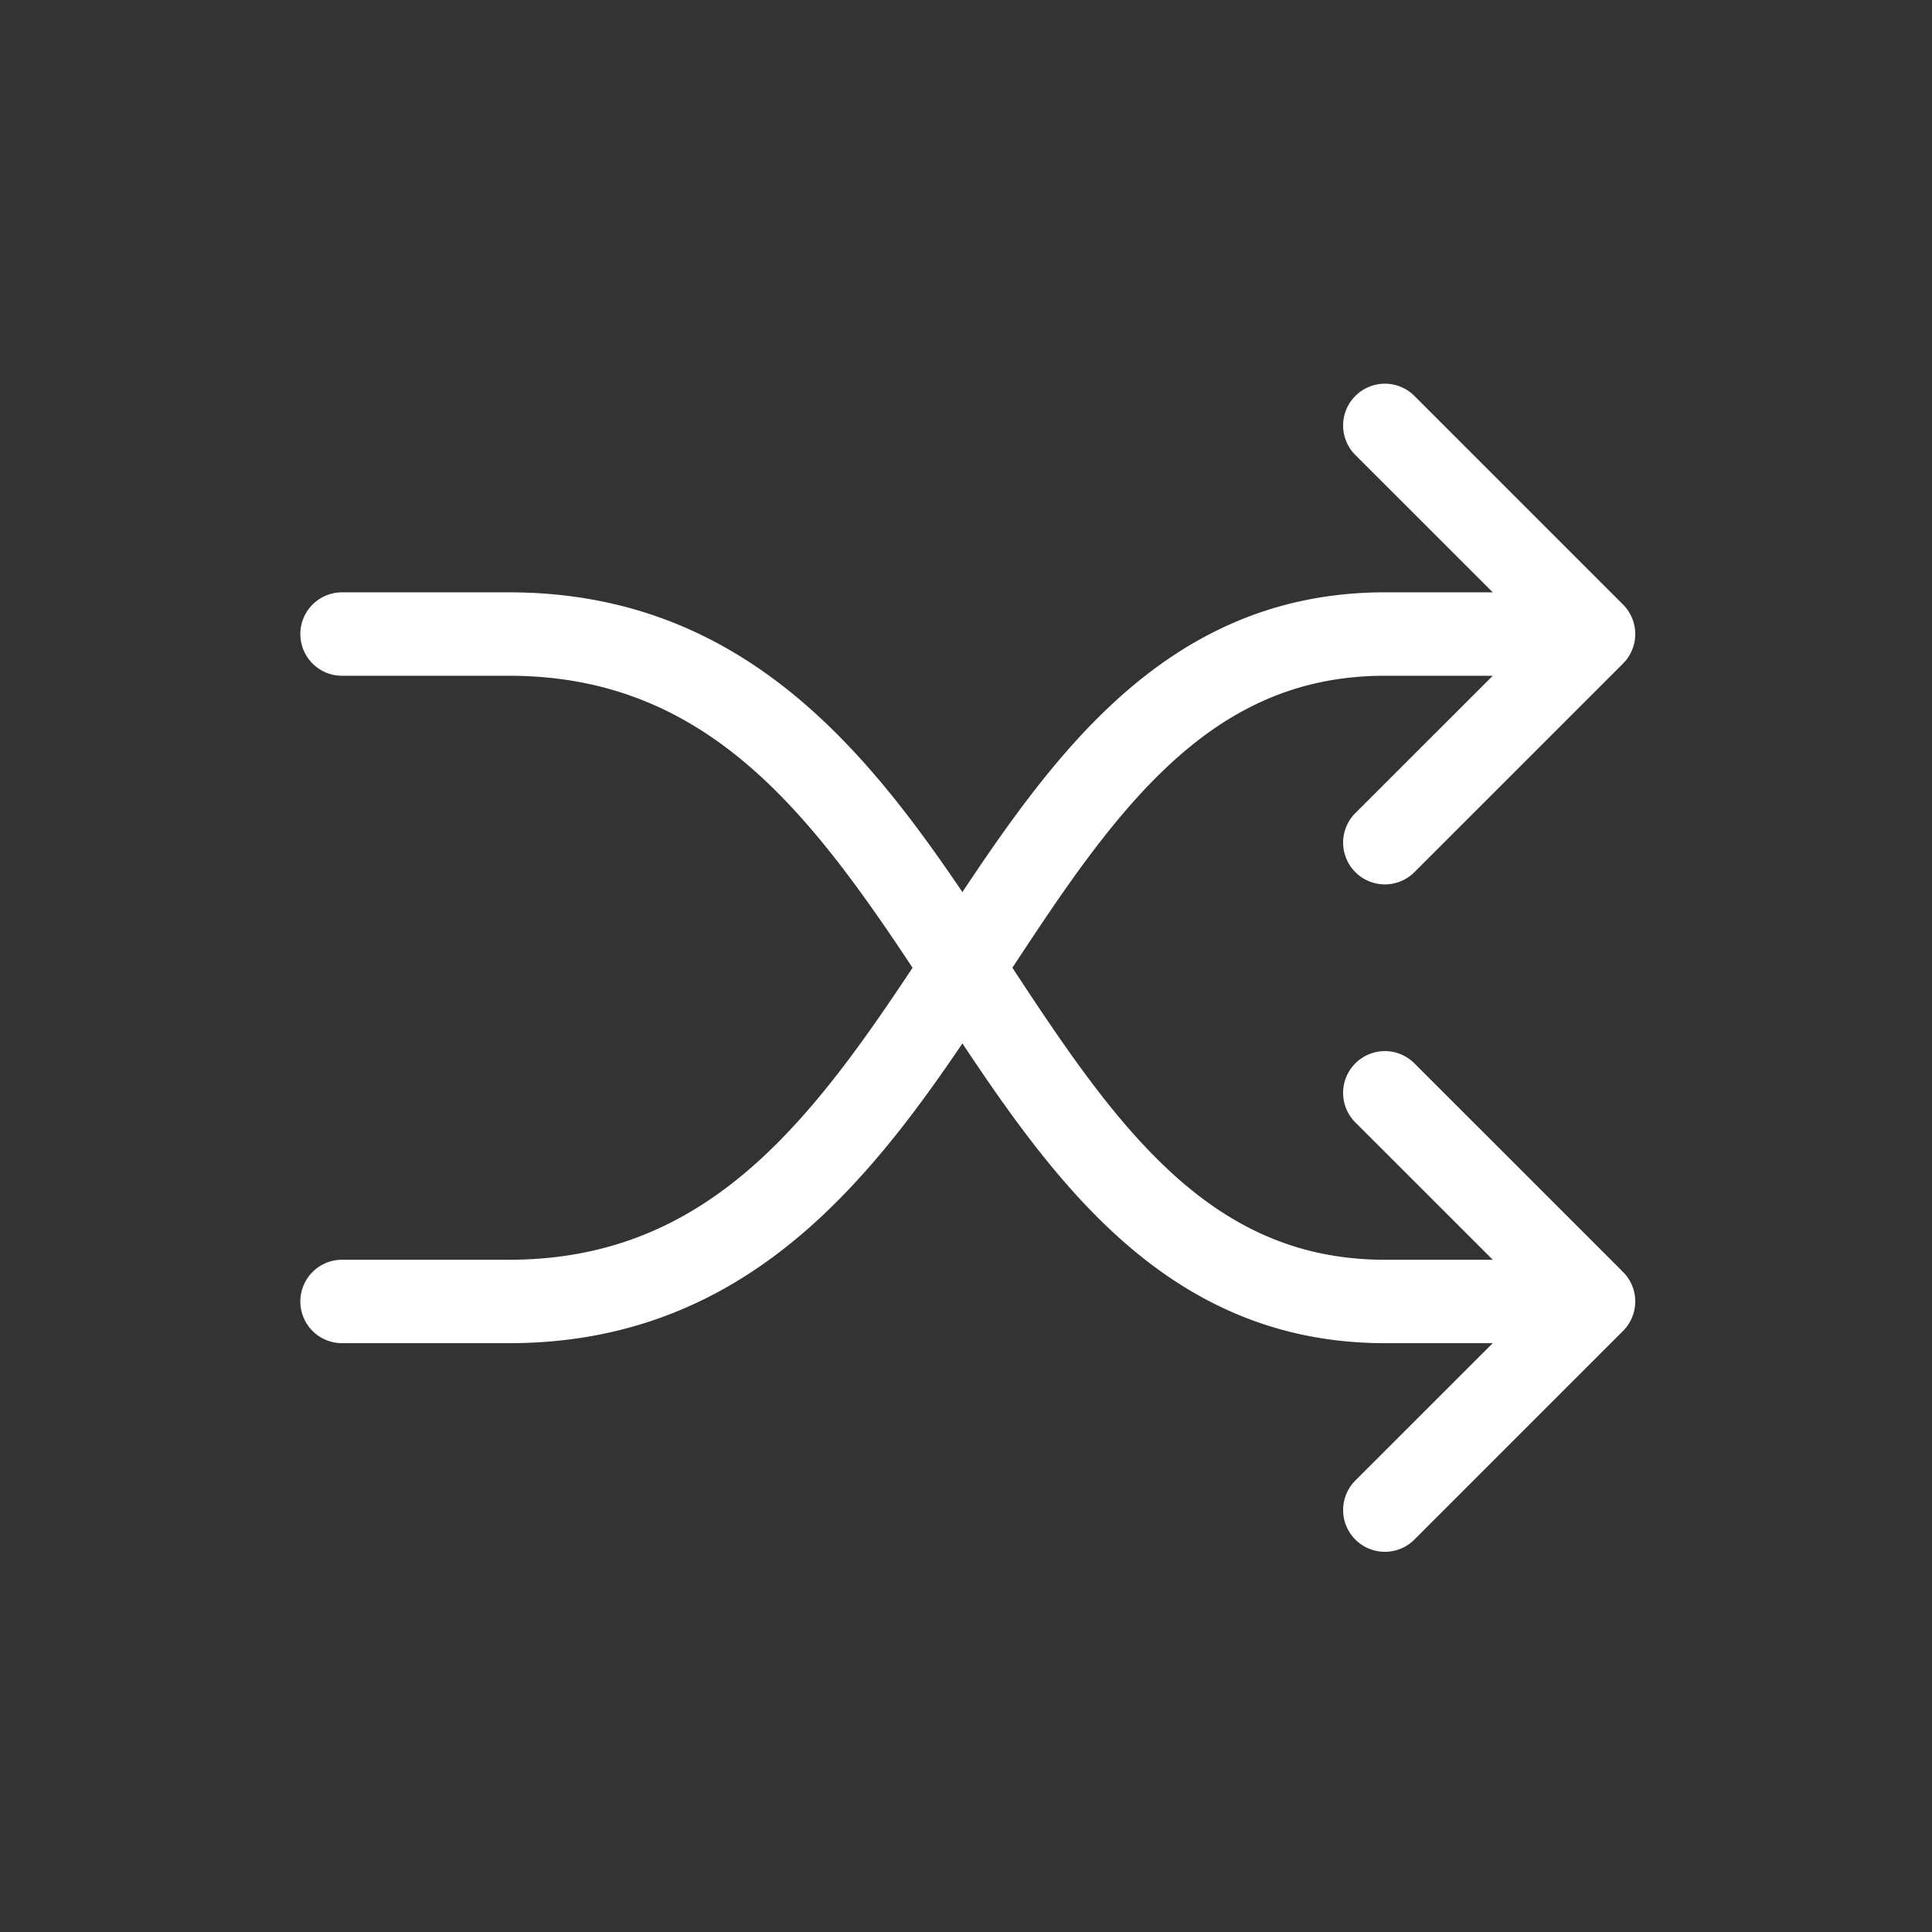 <svg width="1em" height="1em" viewBox="0 0 16 16" class="bi bi-shuffle" xmlns="http://www.w3.org/2000/svg">
  <rect x="0" y="0" width="16" height="16" fill="#333333" stroke="none"/>
  <!-- <circle cx="0.5em" cy="0.5em" r="8" stroke="black" stroke-width="0" fill="white" /> -->
  <svg width="0.95em" height="0.95em" viewBox="-3.6 -3.6 22 22" class="bi bi-shuffle" fill="white" xmlns="http://www.w3.org/2000/svg">
    <path fill-rule="evenodd" d="M12.646 1.146a.5.5 0 0 1 .708 0l2.5 2.5a.5.5 0 0 1 0 .708l-2.5 2.5a.5.5 0 0 1-.708-.708L14.793 4l-2.147-2.146a.5.5 0 0 1 0-.708zm0 8a.5.5 0 0 1 .708 0l2.5 2.5a.5.5 0 0 1 0 .708l-2.5 2.5a.5.5 0 0 1-.708-.708L14.793 12l-2.147-2.146a.5.5 0 0 1 0-.708z"/>
    <path fill-rule="evenodd" d="M0 4a.5.5 0 0 1 .5-.5h2c3.053 0 4.564 2.258 5.856 4.226l.08.123c.636.97 1.224 1.865 1.932 2.539.718.682 1.538 1.112 2.632 1.112h2a.5.5 0 0 1 0 1h-2c-1.406 0-2.461-.57-3.321-1.388-.795-.755-1.441-1.742-2.055-2.679l-.105-.159C6.186 6.242 4.947 4.5 2.5 4.5h-2A.5.5 0 0 1 0 4z"/>
    <path fill-rule="evenodd" d="M0 12a.5.5 0 0 0 .5.5h2c3.053 0 4.564-2.258 5.856-4.226l.08-.123c.636-.97 1.224-1.865 1.932-2.539C11.086 4.93 11.906 4.5 13 4.5h2a.5.5 0 0 0 0-1h-2c-1.406 0-2.461.57-3.321 1.388-.795.755-1.441 1.742-2.055 2.679l-.105.159C6.186 9.758 4.947 11.5 2.5 11.5h-2a.5.5 0 0 0-.5.5z"/>
  </svg>
</svg>